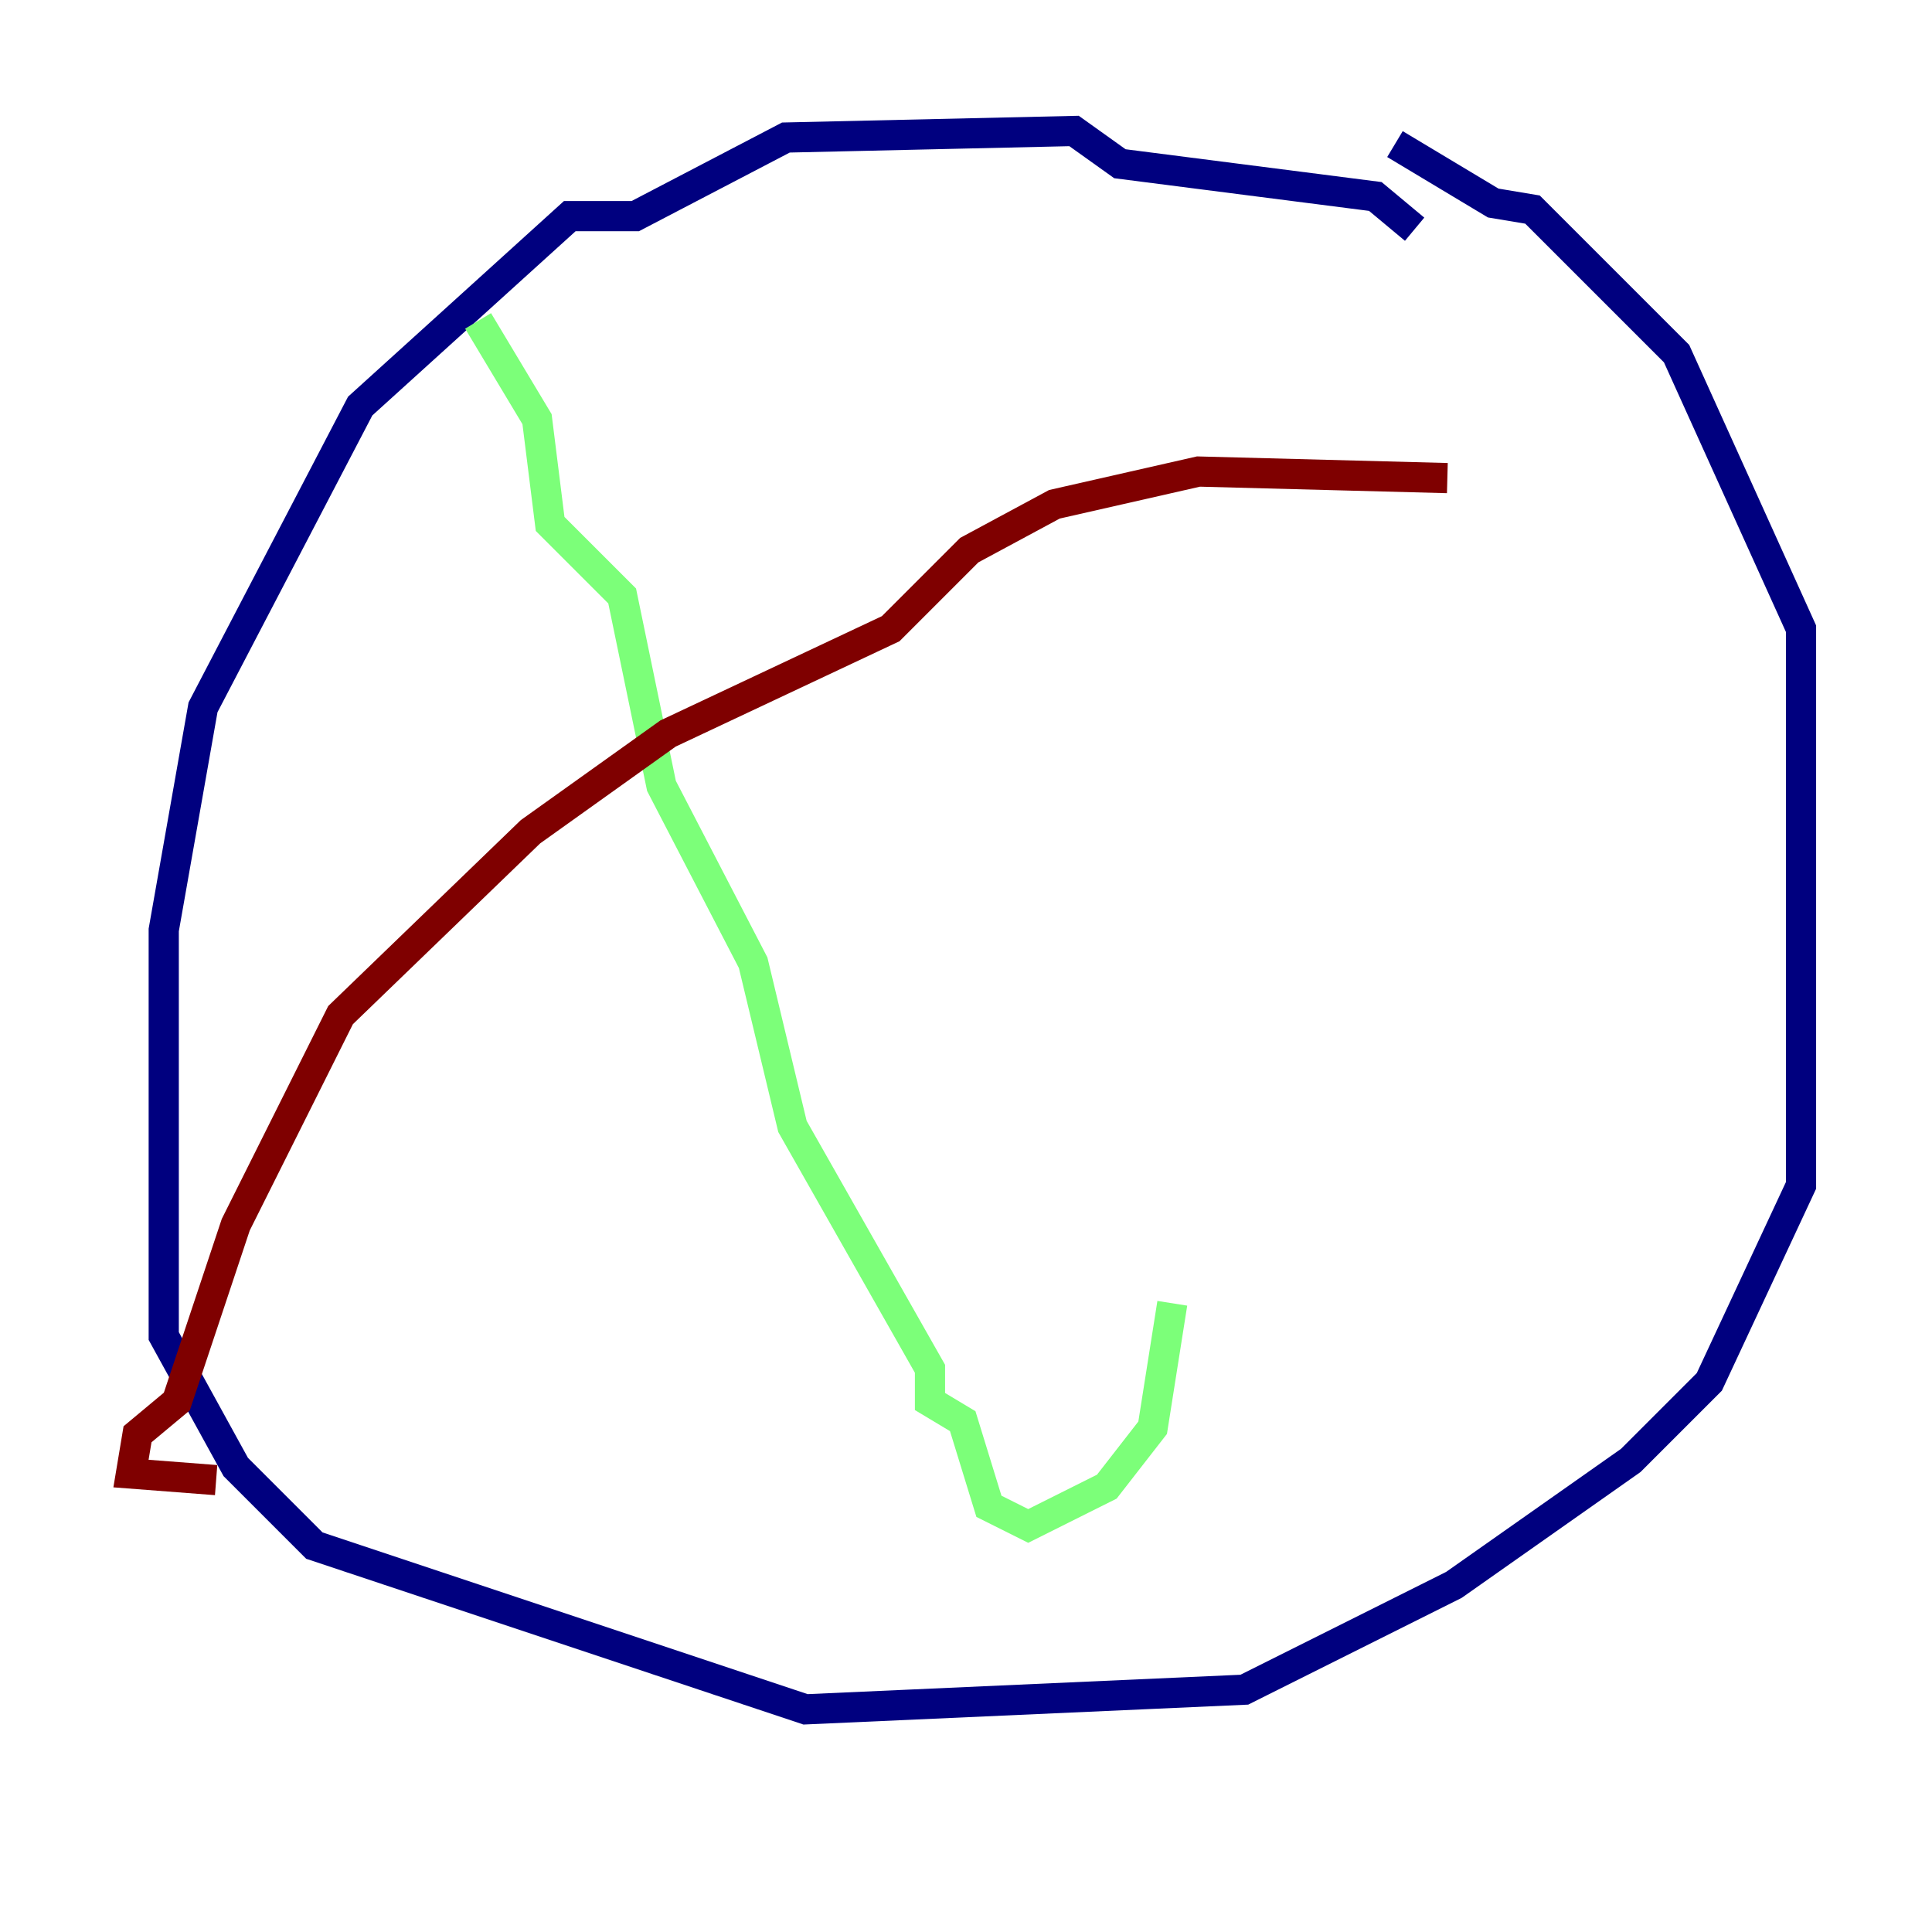 <?xml version="1.0" encoding="utf-8" ?>
<svg baseProfile="tiny" height="128" version="1.2" viewBox="0,0,128,128" width="128" xmlns="http://www.w3.org/2000/svg" xmlns:ev="http://www.w3.org/2001/xml-events" xmlns:xlink="http://www.w3.org/1999/xlink"><defs /><polyline fill="none" points="93.722,15.186 91.119,13.017 74.197,10.848 71.159,8.678 52.068,9.112 42.088,14.319 37.749,14.319 23.864,26.902 13.451,46.861 10.848,61.614 10.848,88.515 15.62,97.193 20.827,102.4 53.37,113.248 82.441,111.946 96.325,105.003 108.041,96.759 113.248,91.552 119.322,78.536 119.322,41.654 111.078,23.43 101.532,13.885 98.929,13.451 92.42,9.546" stroke="#00007f" stroke-width="2" /><polyline fill="none" points="31.675,21.261 35.58,27.77 36.447,34.712 41.22,39.485 43.824,52.068 49.898,63.783 52.502,74.63 61.614,90.685 61.614,92.854 63.783,94.156 65.519,99.797 68.122,101.098 73.329,98.495 76.366,94.59 77.668,86.346" stroke="#7cff79" stroke-width="2" /><polyline fill="none" points="95.891,31.675 79.403,31.241 69.858,33.41 64.217,36.447 59.01,41.654 44.258,48.597 35.146,55.105 22.563,67.254 15.62,81.139 11.715,92.854 9.112,95.024 8.678,97.627 14.319,98.061" stroke="#7f0000" stroke-width="2" /></svg>